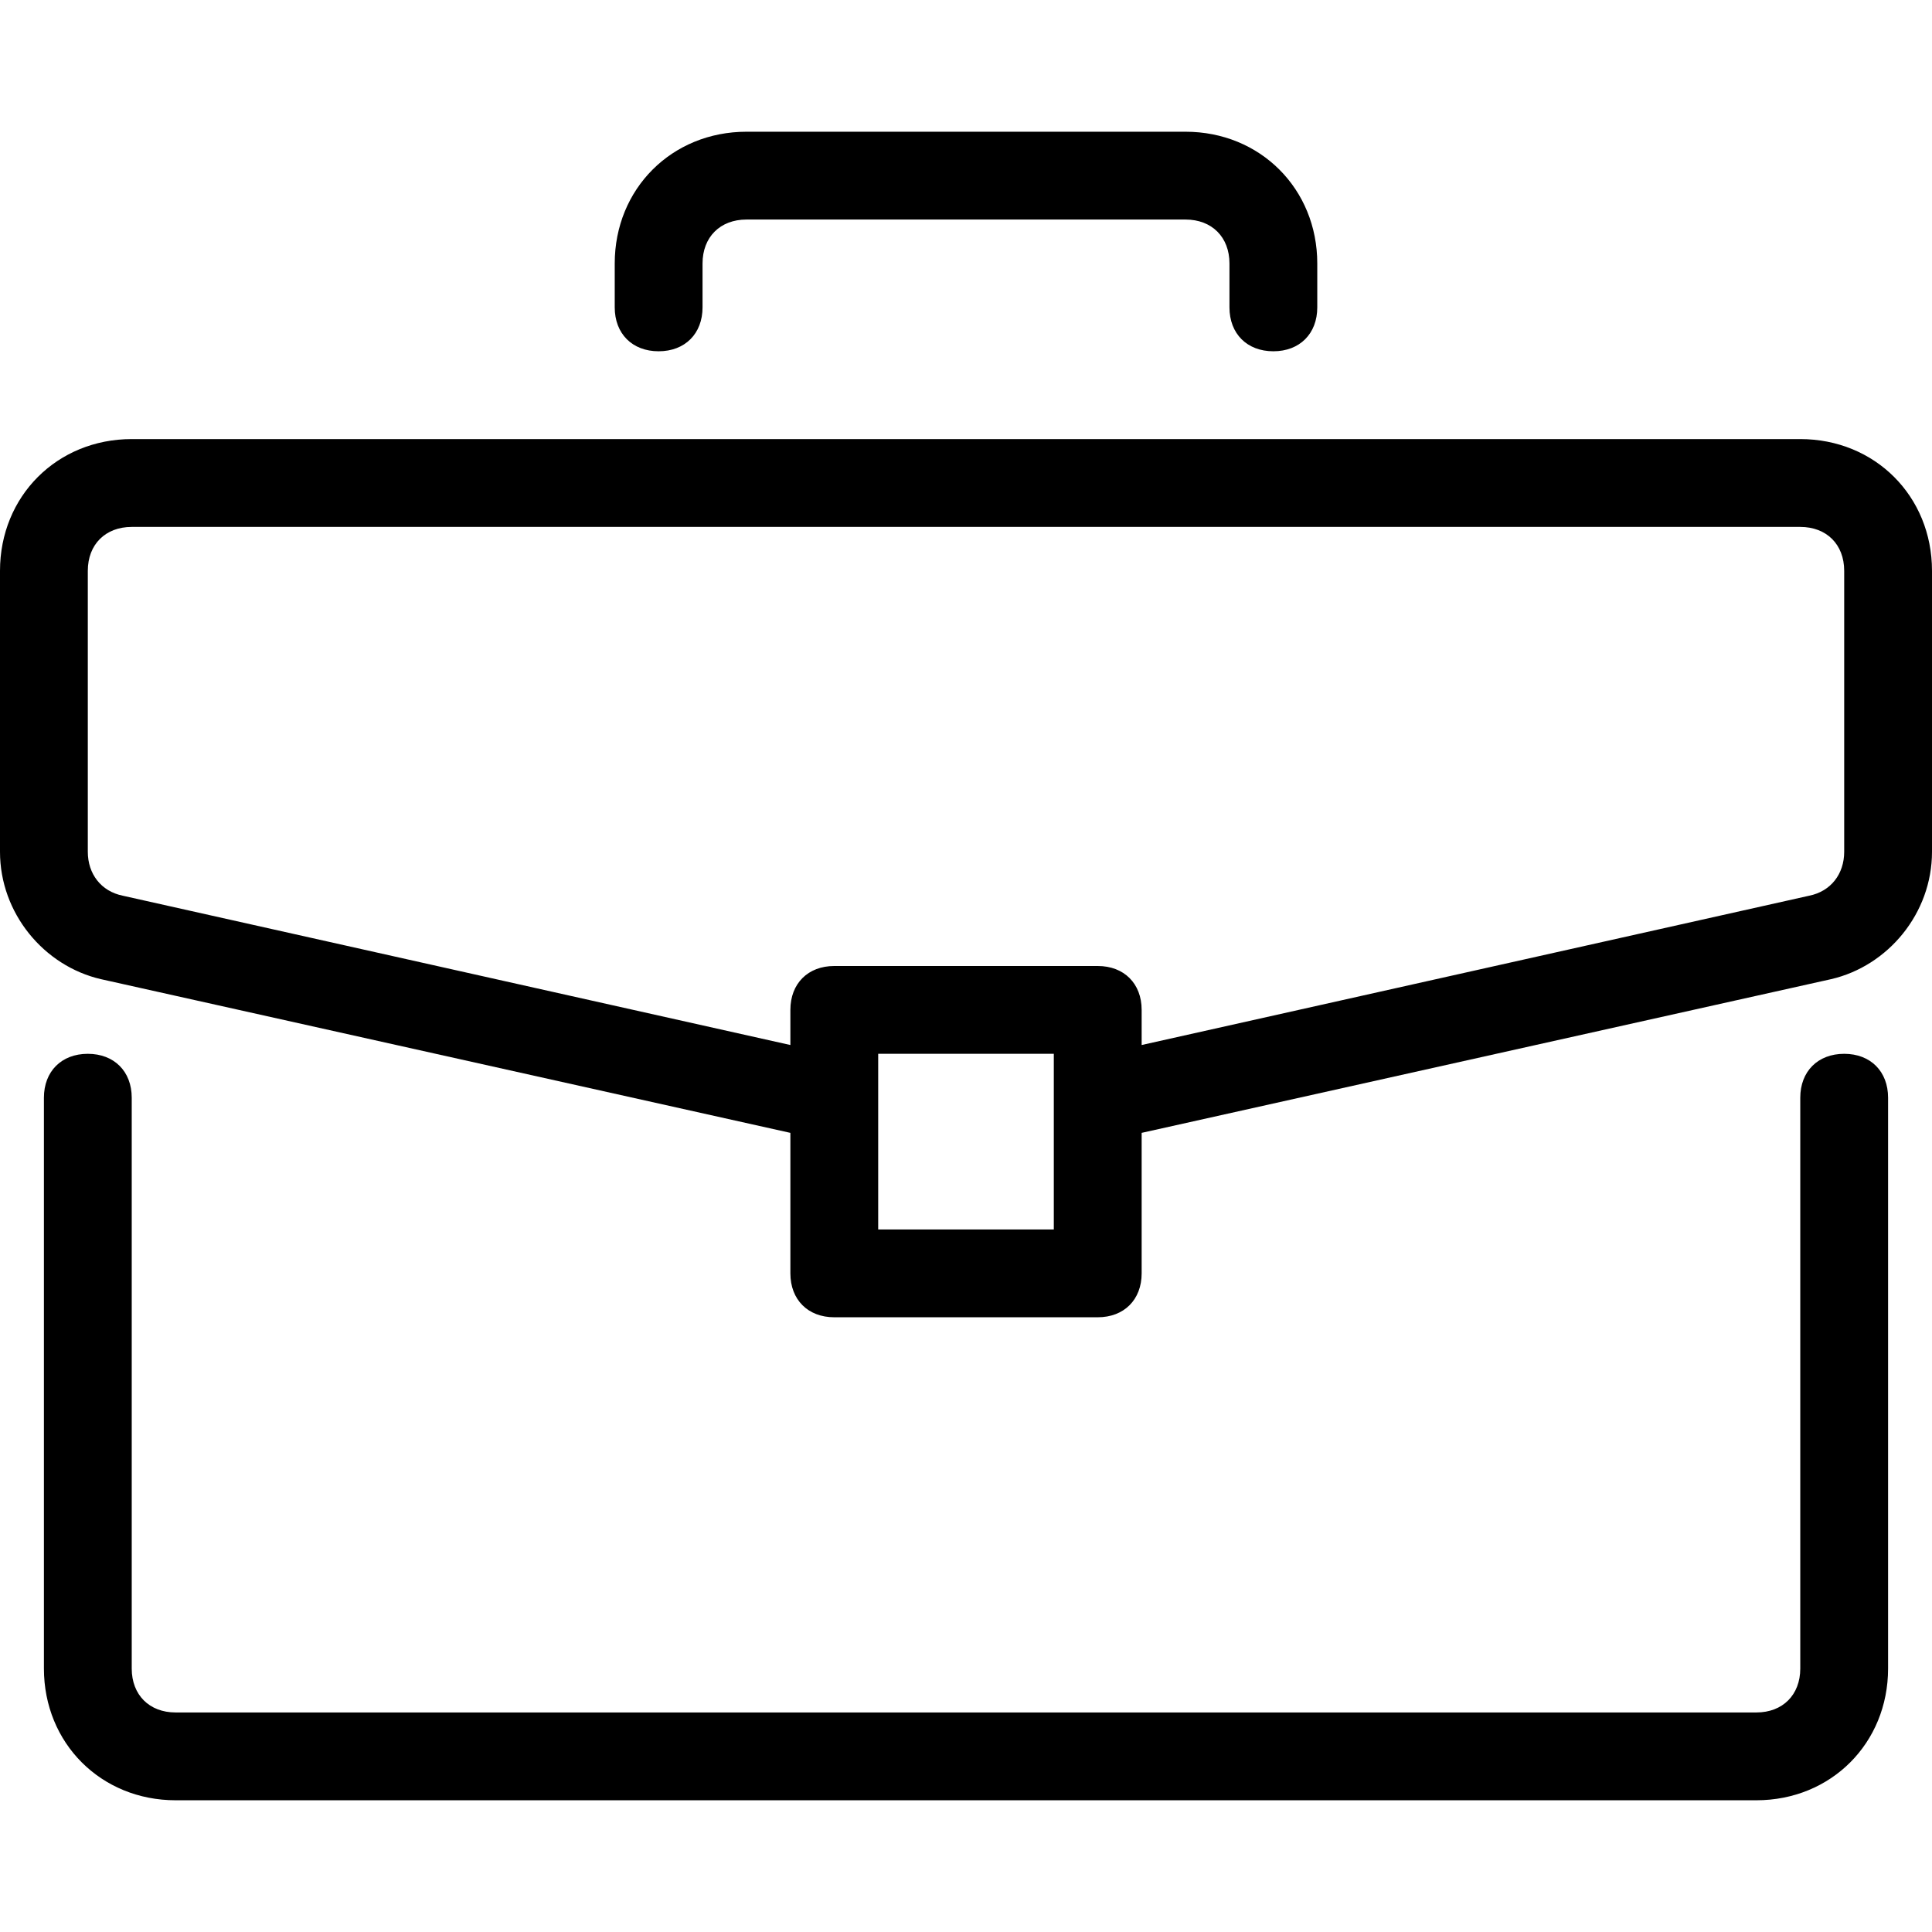 <svg width="60" height="60" viewBox="0 0 60 60" fill="none" xmlns="http://www.w3.org/2000/svg">
<path d="M57.273 32.727C56.455 32.727 55.909 33.273 55.909 34.091V51.818C55.909 52.636 55.364 53.182 54.545 53.182H5.454C4.636 53.182 4.091 52.636 4.091 51.818V34.091C4.091 33.273 3.545 32.727 2.727 32.727C1.909 32.727 1.364 33.273 1.364 34.091V51.818C1.364 54.136 3.136 55.909 5.455 55.909H54.545C56.864 55.909 58.636 54.136 58.636 51.818V34.091C58.636 33.273 58.091 32.727 57.273 32.727Z" fill="black"/>
<path d="M55.909 13.636H4.091C1.773 13.636 0 15.409 0 17.727V26.454C0 28.363 1.364 30 3.136 30.409L24.546 35.182V39.545C24.546 40.364 25.091 40.909 25.909 40.909H34.091C34.909 40.909 35.455 40.363 35.455 39.545V35.182L56.864 30.409C58.636 30 60 28.363 60 26.454V17.727C60 15.409 58.227 13.636 55.909 13.636ZM32.727 38.182H27.273V32.727H32.727V38.182ZM57.273 26.454C57.273 27.136 56.864 27.682 56.182 27.818L35.455 32.454V31.363C35.455 30.545 34.909 30 34.091 30H25.909C25.091 30 24.546 30.545 24.546 31.363V32.454L3.818 27.818C3.136 27.682 2.727 27.136 2.727 26.454V17.727C2.727 16.909 3.273 16.364 4.091 16.364H55.909C56.727 16.364 57.273 16.909 57.273 17.727V26.454ZM36.818 4.091H23.182C20.864 4.091 19.091 5.864 19.091 8.182V9.545C19.091 10.364 19.636 10.909 20.454 10.909C21.273 10.909 21.818 10.363 21.818 9.545V8.182C21.818 7.364 22.364 6.818 23.182 6.818H36.818C37.636 6.818 38.182 7.364 38.182 8.182V9.545C38.182 10.364 38.727 10.909 39.545 10.909C40.364 10.909 40.909 10.363 40.909 9.545V8.182C40.909 5.864 39.136 4.091 36.818 4.091Z" fill="black"/>
</svg>
